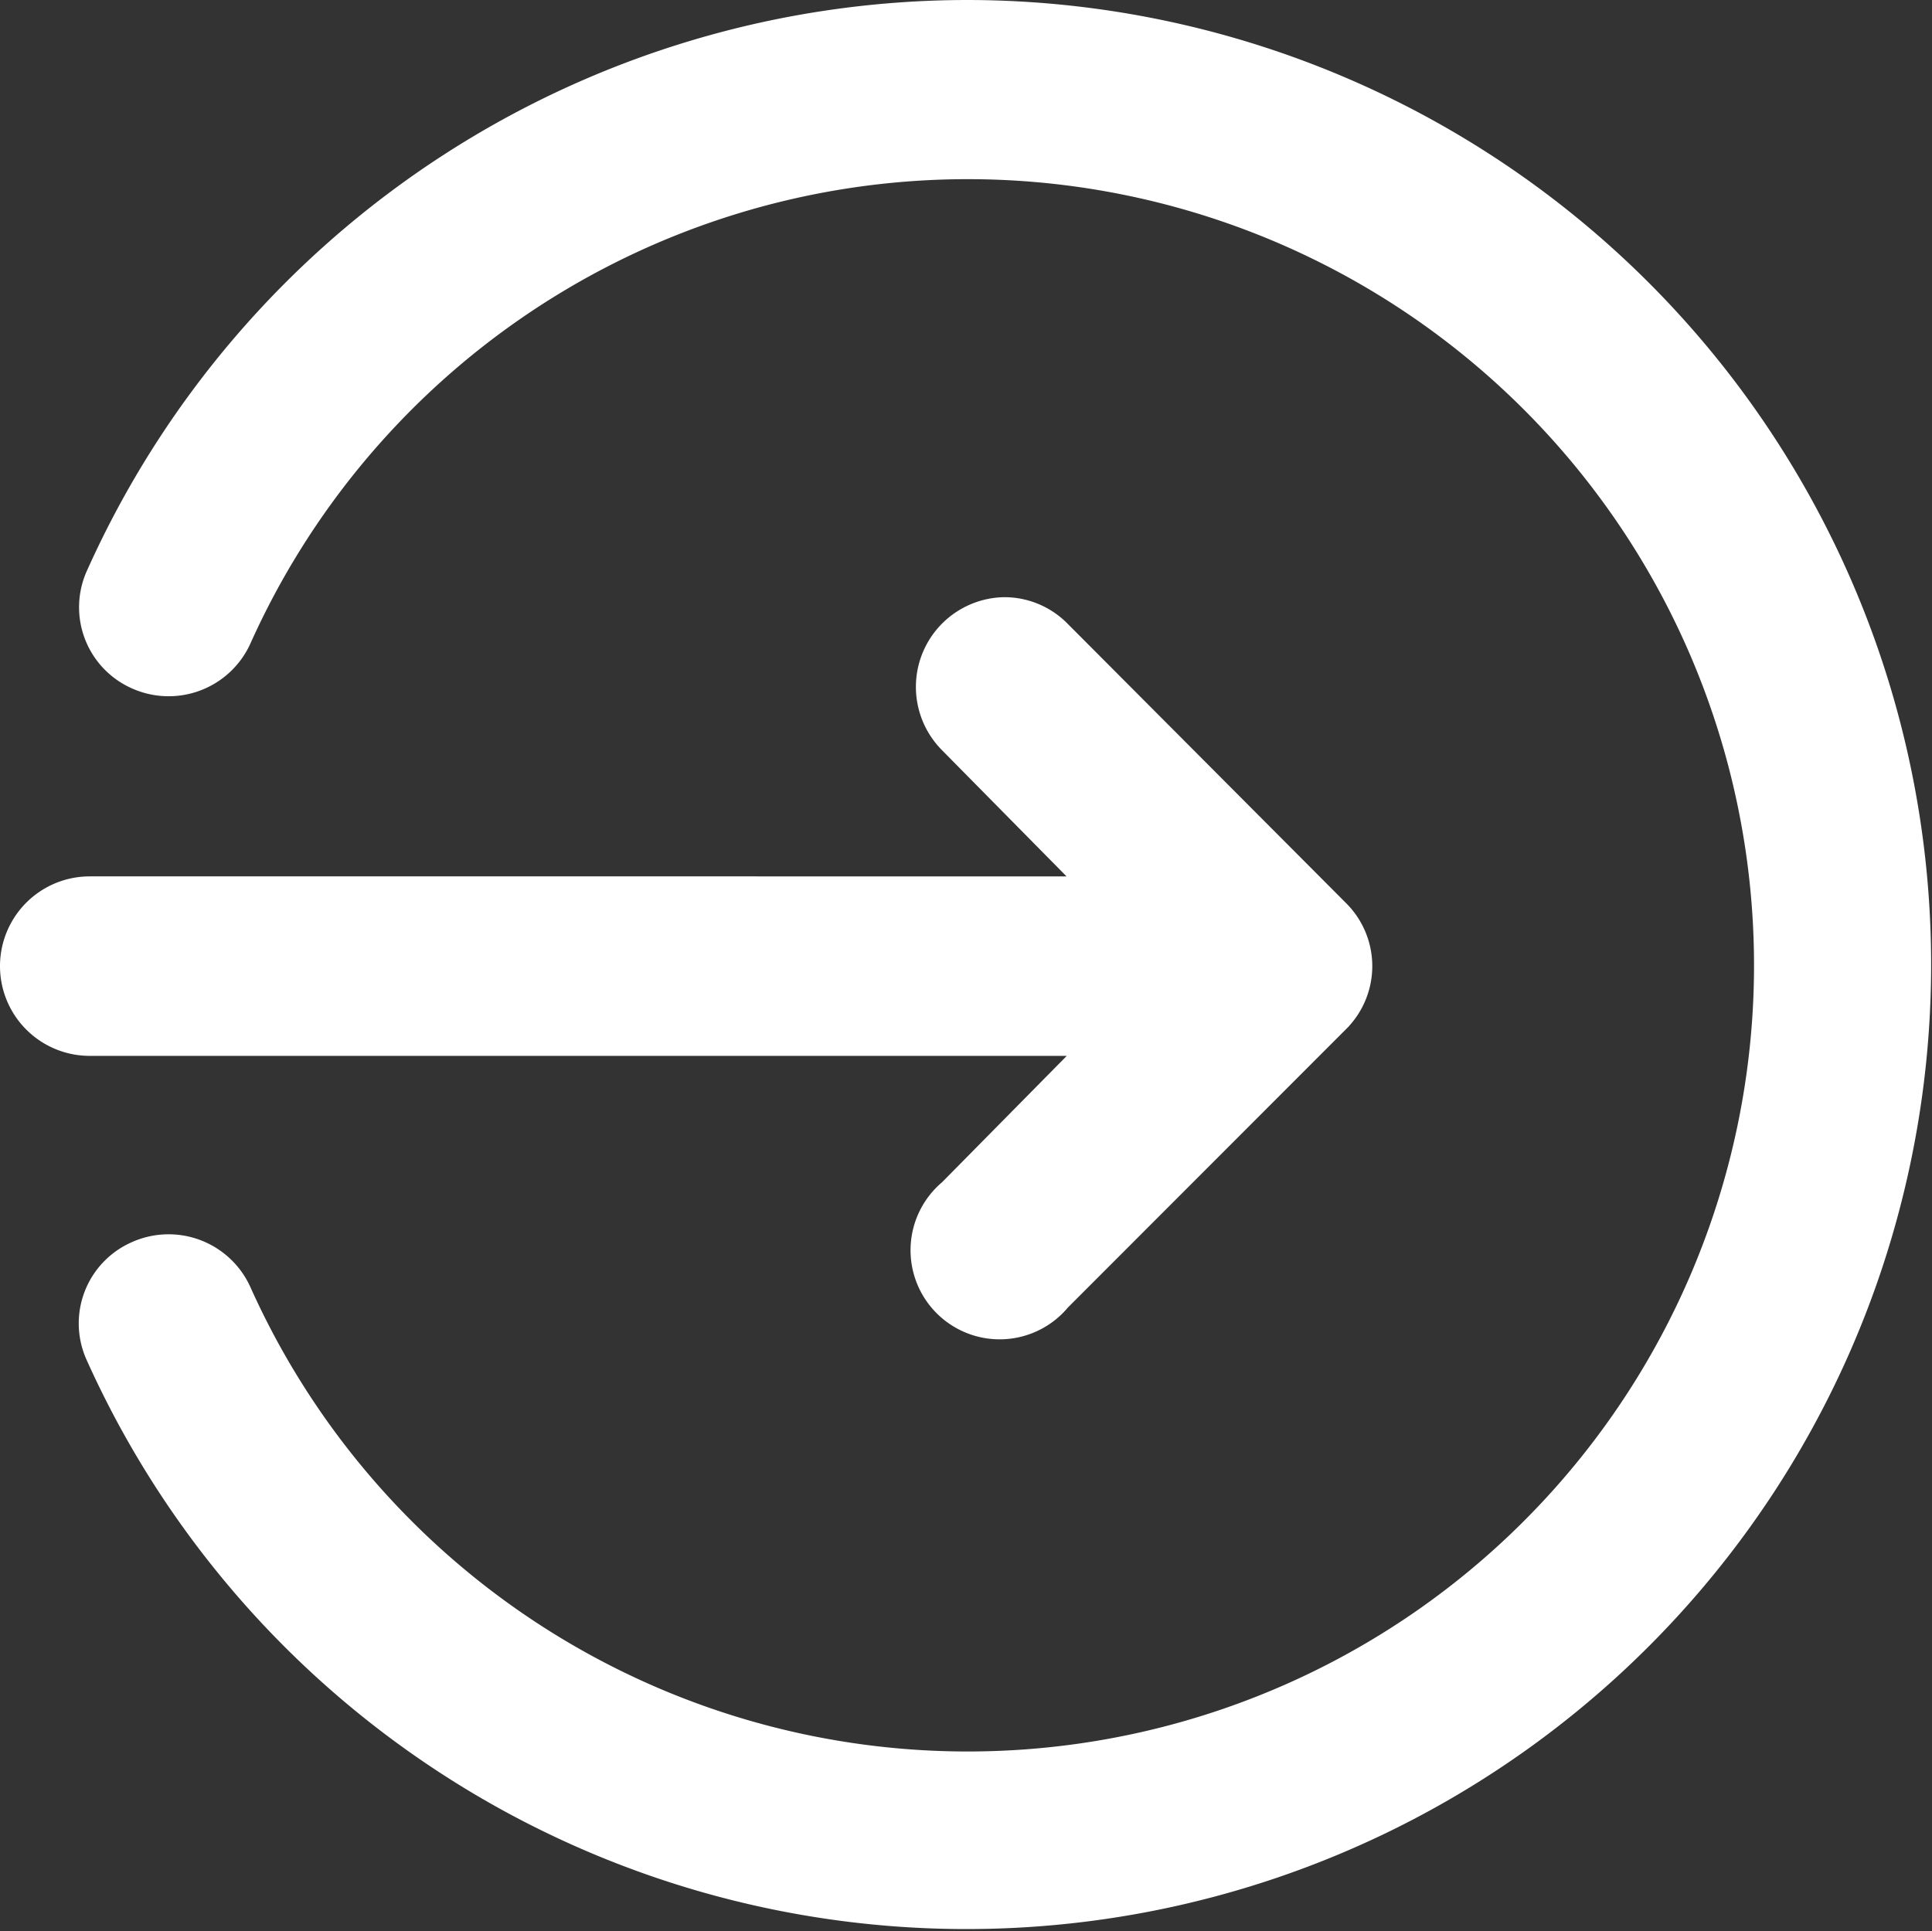 <svg xmlns="http://www.w3.org/2000/svg" width="24.216" height="24.206" viewBox="0 0 24.216 24.206">
  <rect x="0" y="0" width="24.216" height="24.206" fill="#333333" stroke="none"/>
  <path id="icon-login" d="M11.987,0A11.977,11.977,0,0,0,1.079,7.08a.987.987,0,0,0,.5,1.31A1,1,0,0,0,2.9,7.89a9.98,9.98,0,1,1,0,8.172,1,1,0,0,0-1.325-.5.987.987,0,0,0-.5,1.31A11.966,11.966,0,1,0,11.987,0Zm.479,7.486a1,1,0,0,0-.7,1.7l1.776,1.8H1a1,1,0,0,0,0,2H13.545l-1.776,1.8a.992.992,0,1,0,1.4,1.394l3.491-3.494a.989.989,0,0,0,0-1.4l-3.488-3.5a.988.988,0,0,0-.7-.3Z" transform="translate(0.125 0.125)" fill="#fff" stroke="#fff" stroke-width="0.25"/>
</svg>
